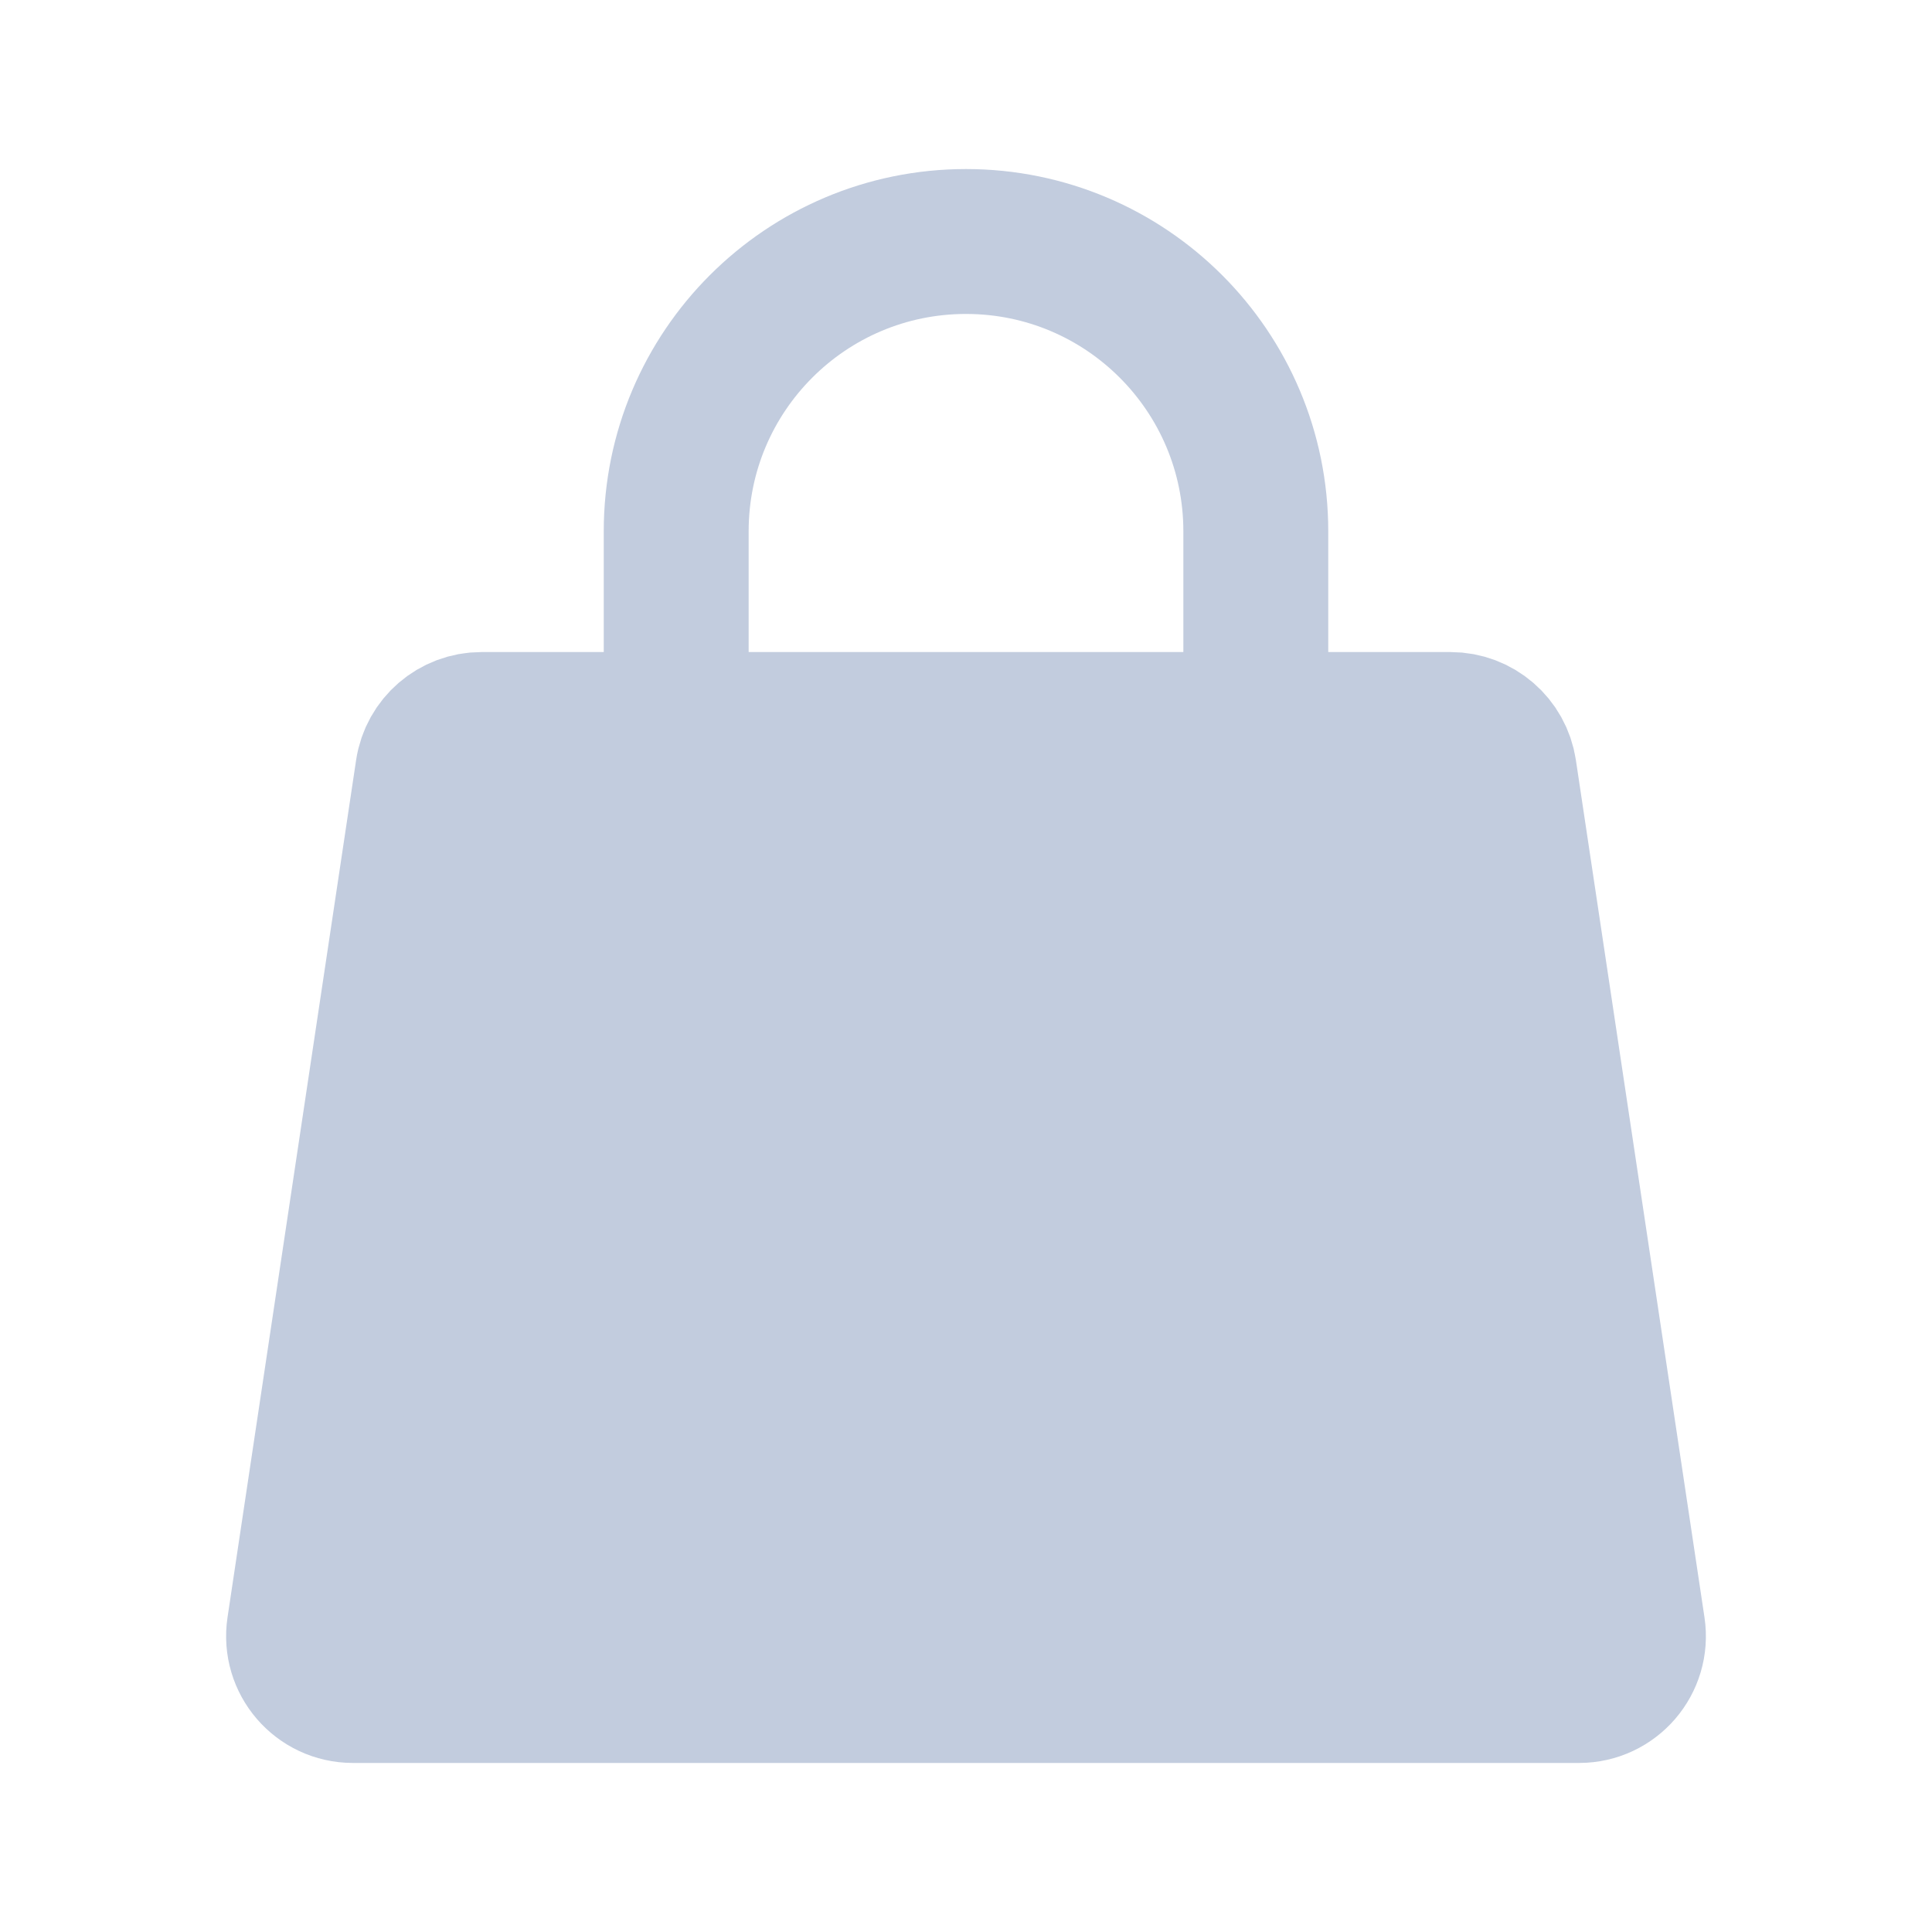 <svg width="80" height="80" viewBox="0 0 80 80" fill="none" xmlns="http://www.w3.org/2000/svg">
  <path d="M17.713 31.916C17.878 30.815 18.824 30 19.938 30H22H58H60.062C61.176 30 62.122 30.815 62.287 31.916L67.612 67.416C67.817 68.777 66.763 70 65.387 70H14.613C13.237 70 12.184 68.777 12.388 67.416L17.713 31.916Z" fill="#C2CCDE" stroke="#C2CCDE" stroke-width="6" stroke-linecap="round" stroke-linejoin="round" />
  <path d="M52 38V22C52 15.373 46.627 10 40 10V10C33.373 10 28 15.373 28 22V38" stroke="#C2CCDE" stroke-width="6" stroke-linecap="round" stroke-linejoin="round" />
</svg>